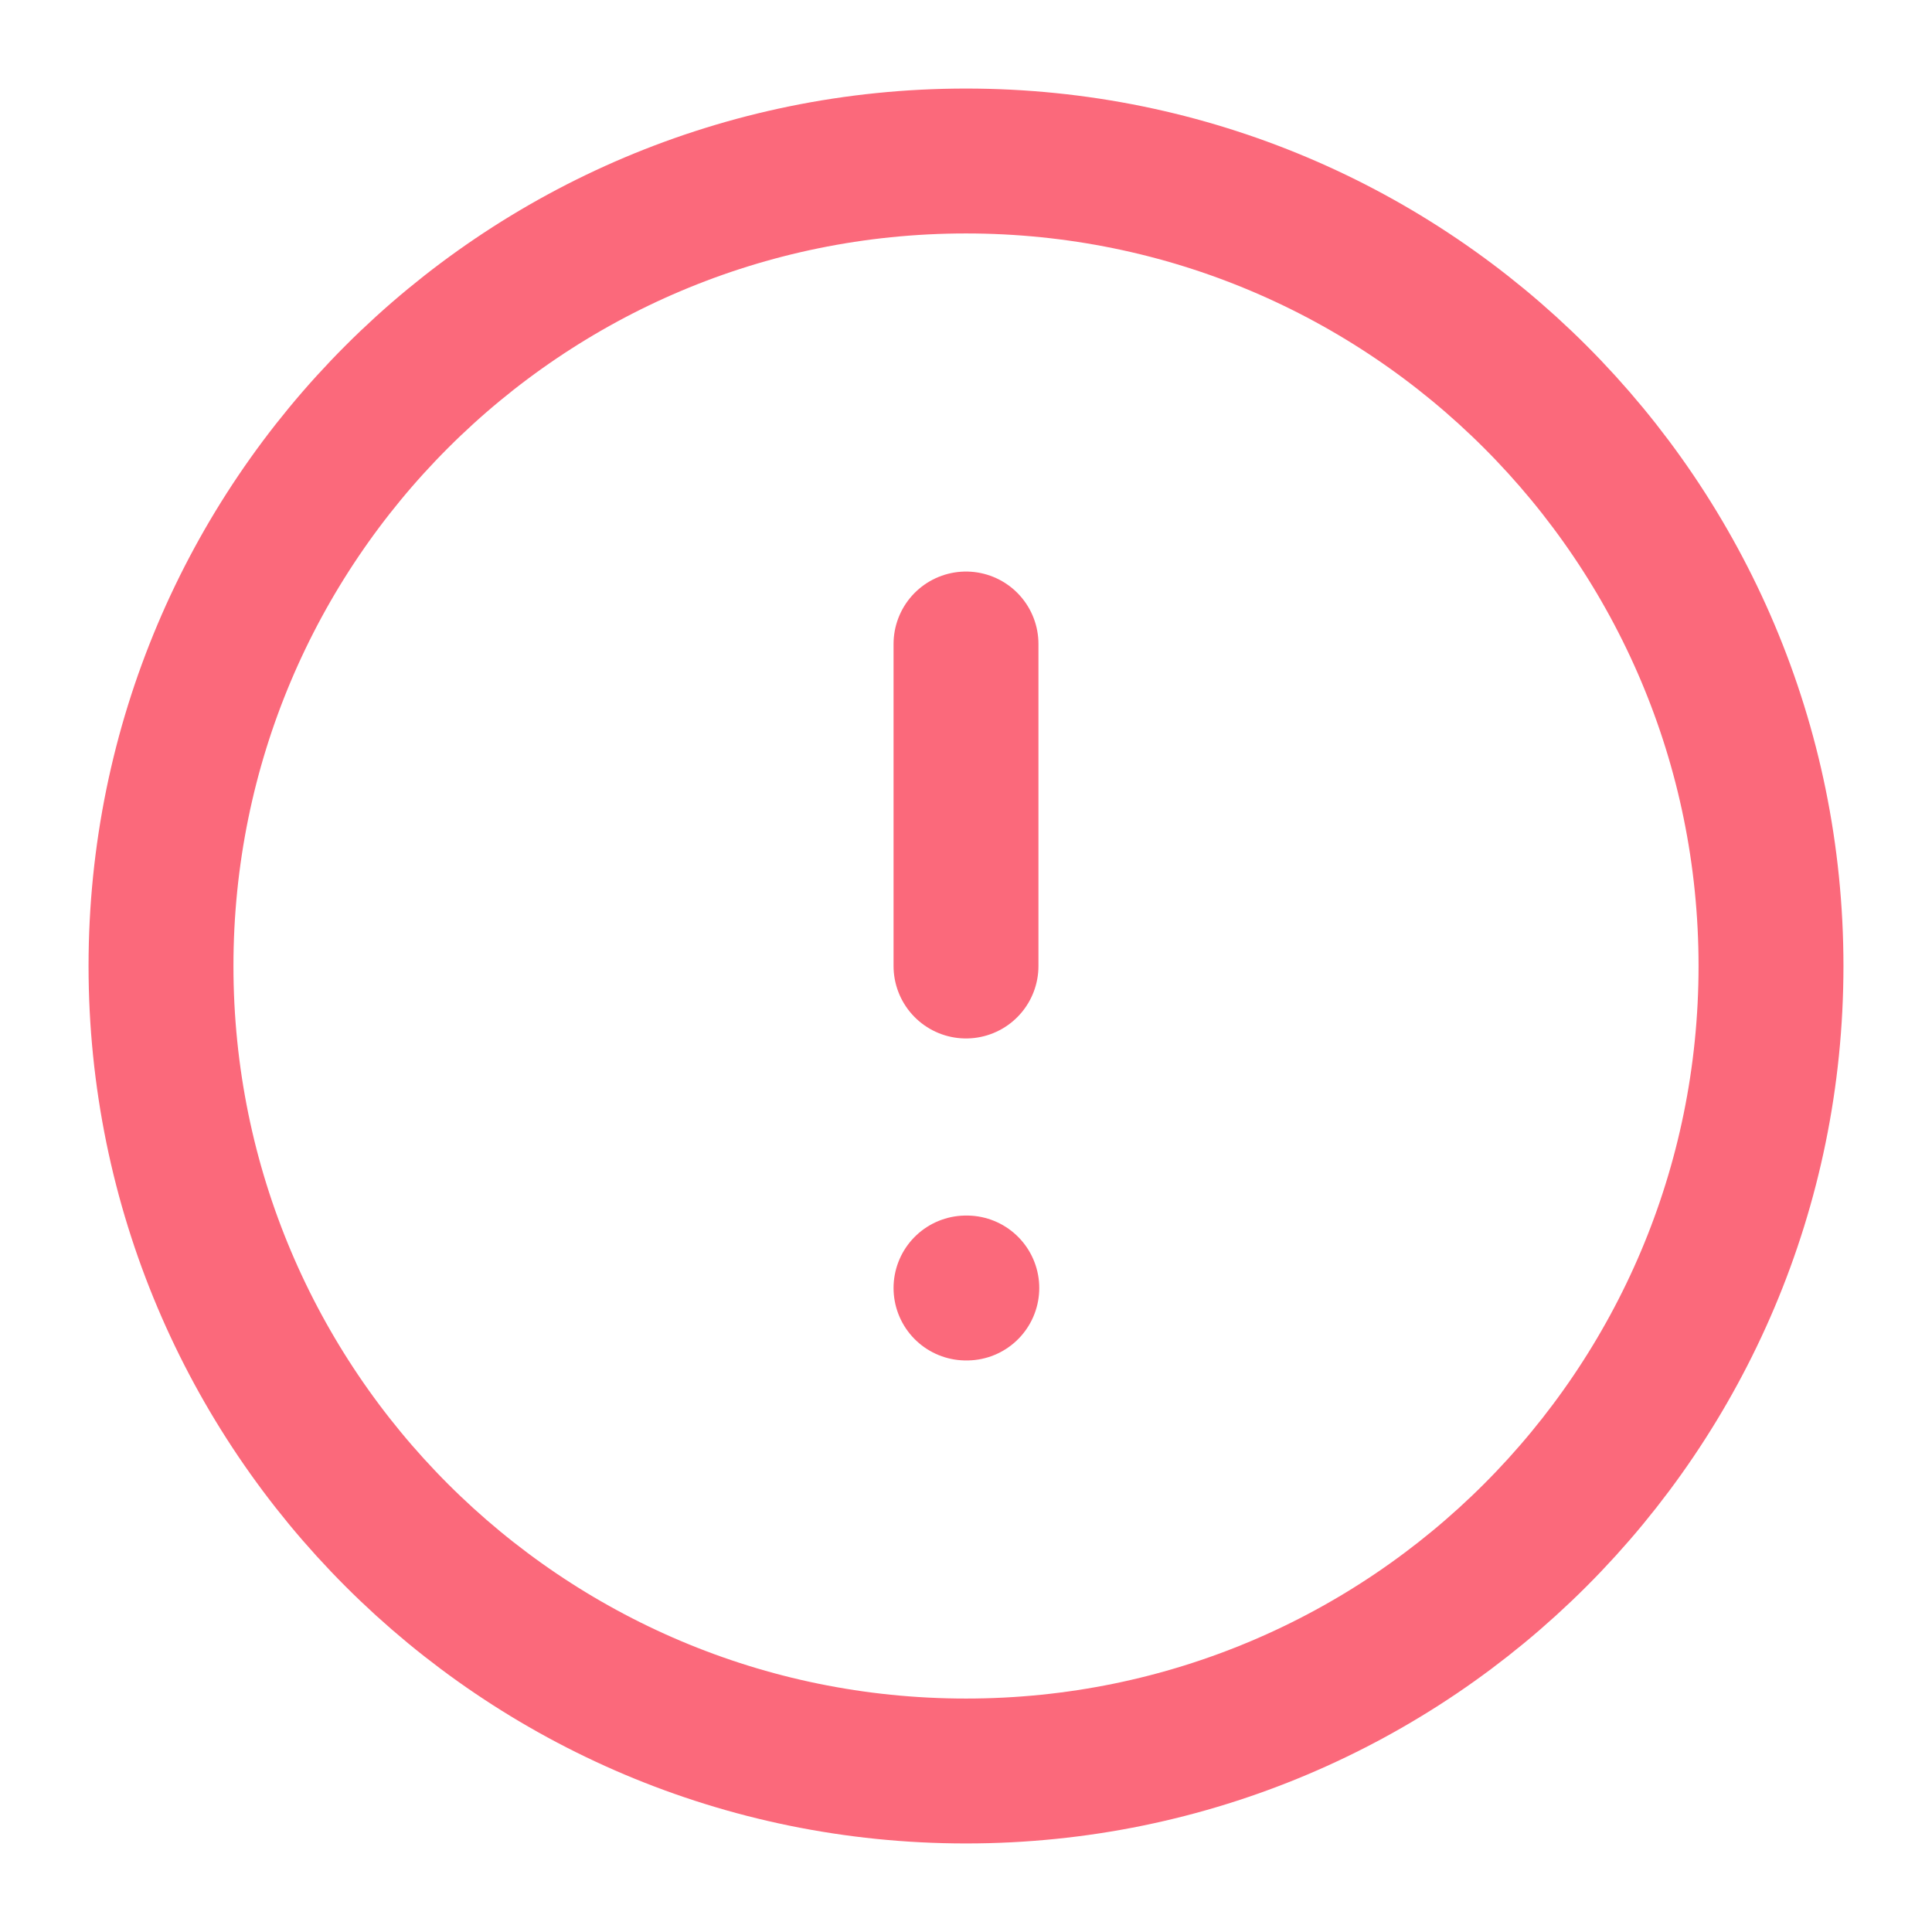 <svg width="24" height="24" viewBox="0 0 24 24" fill="none" xmlns="http://www.w3.org/2000/svg">
<path d="M12 22C17.523 22 22 17.523 22 12C22 6.477 17.523 2 12 2C6.477 2 2 6.477 2 12C2 17.523 6.477 22 12 22Z" stroke="#FB697B" stroke-width="1.8" stroke-linecap="round" stroke-linejoin="round"/>
<path d="M12 8V12" stroke="#FB697B" stroke-width="1.8" stroke-linecap="round" stroke-linejoin="round"/>
<path d="M12 16H12.01" stroke="#FB697B" stroke-width="1.8" stroke-linecap="round" stroke-linejoin="round"/>
</svg>
